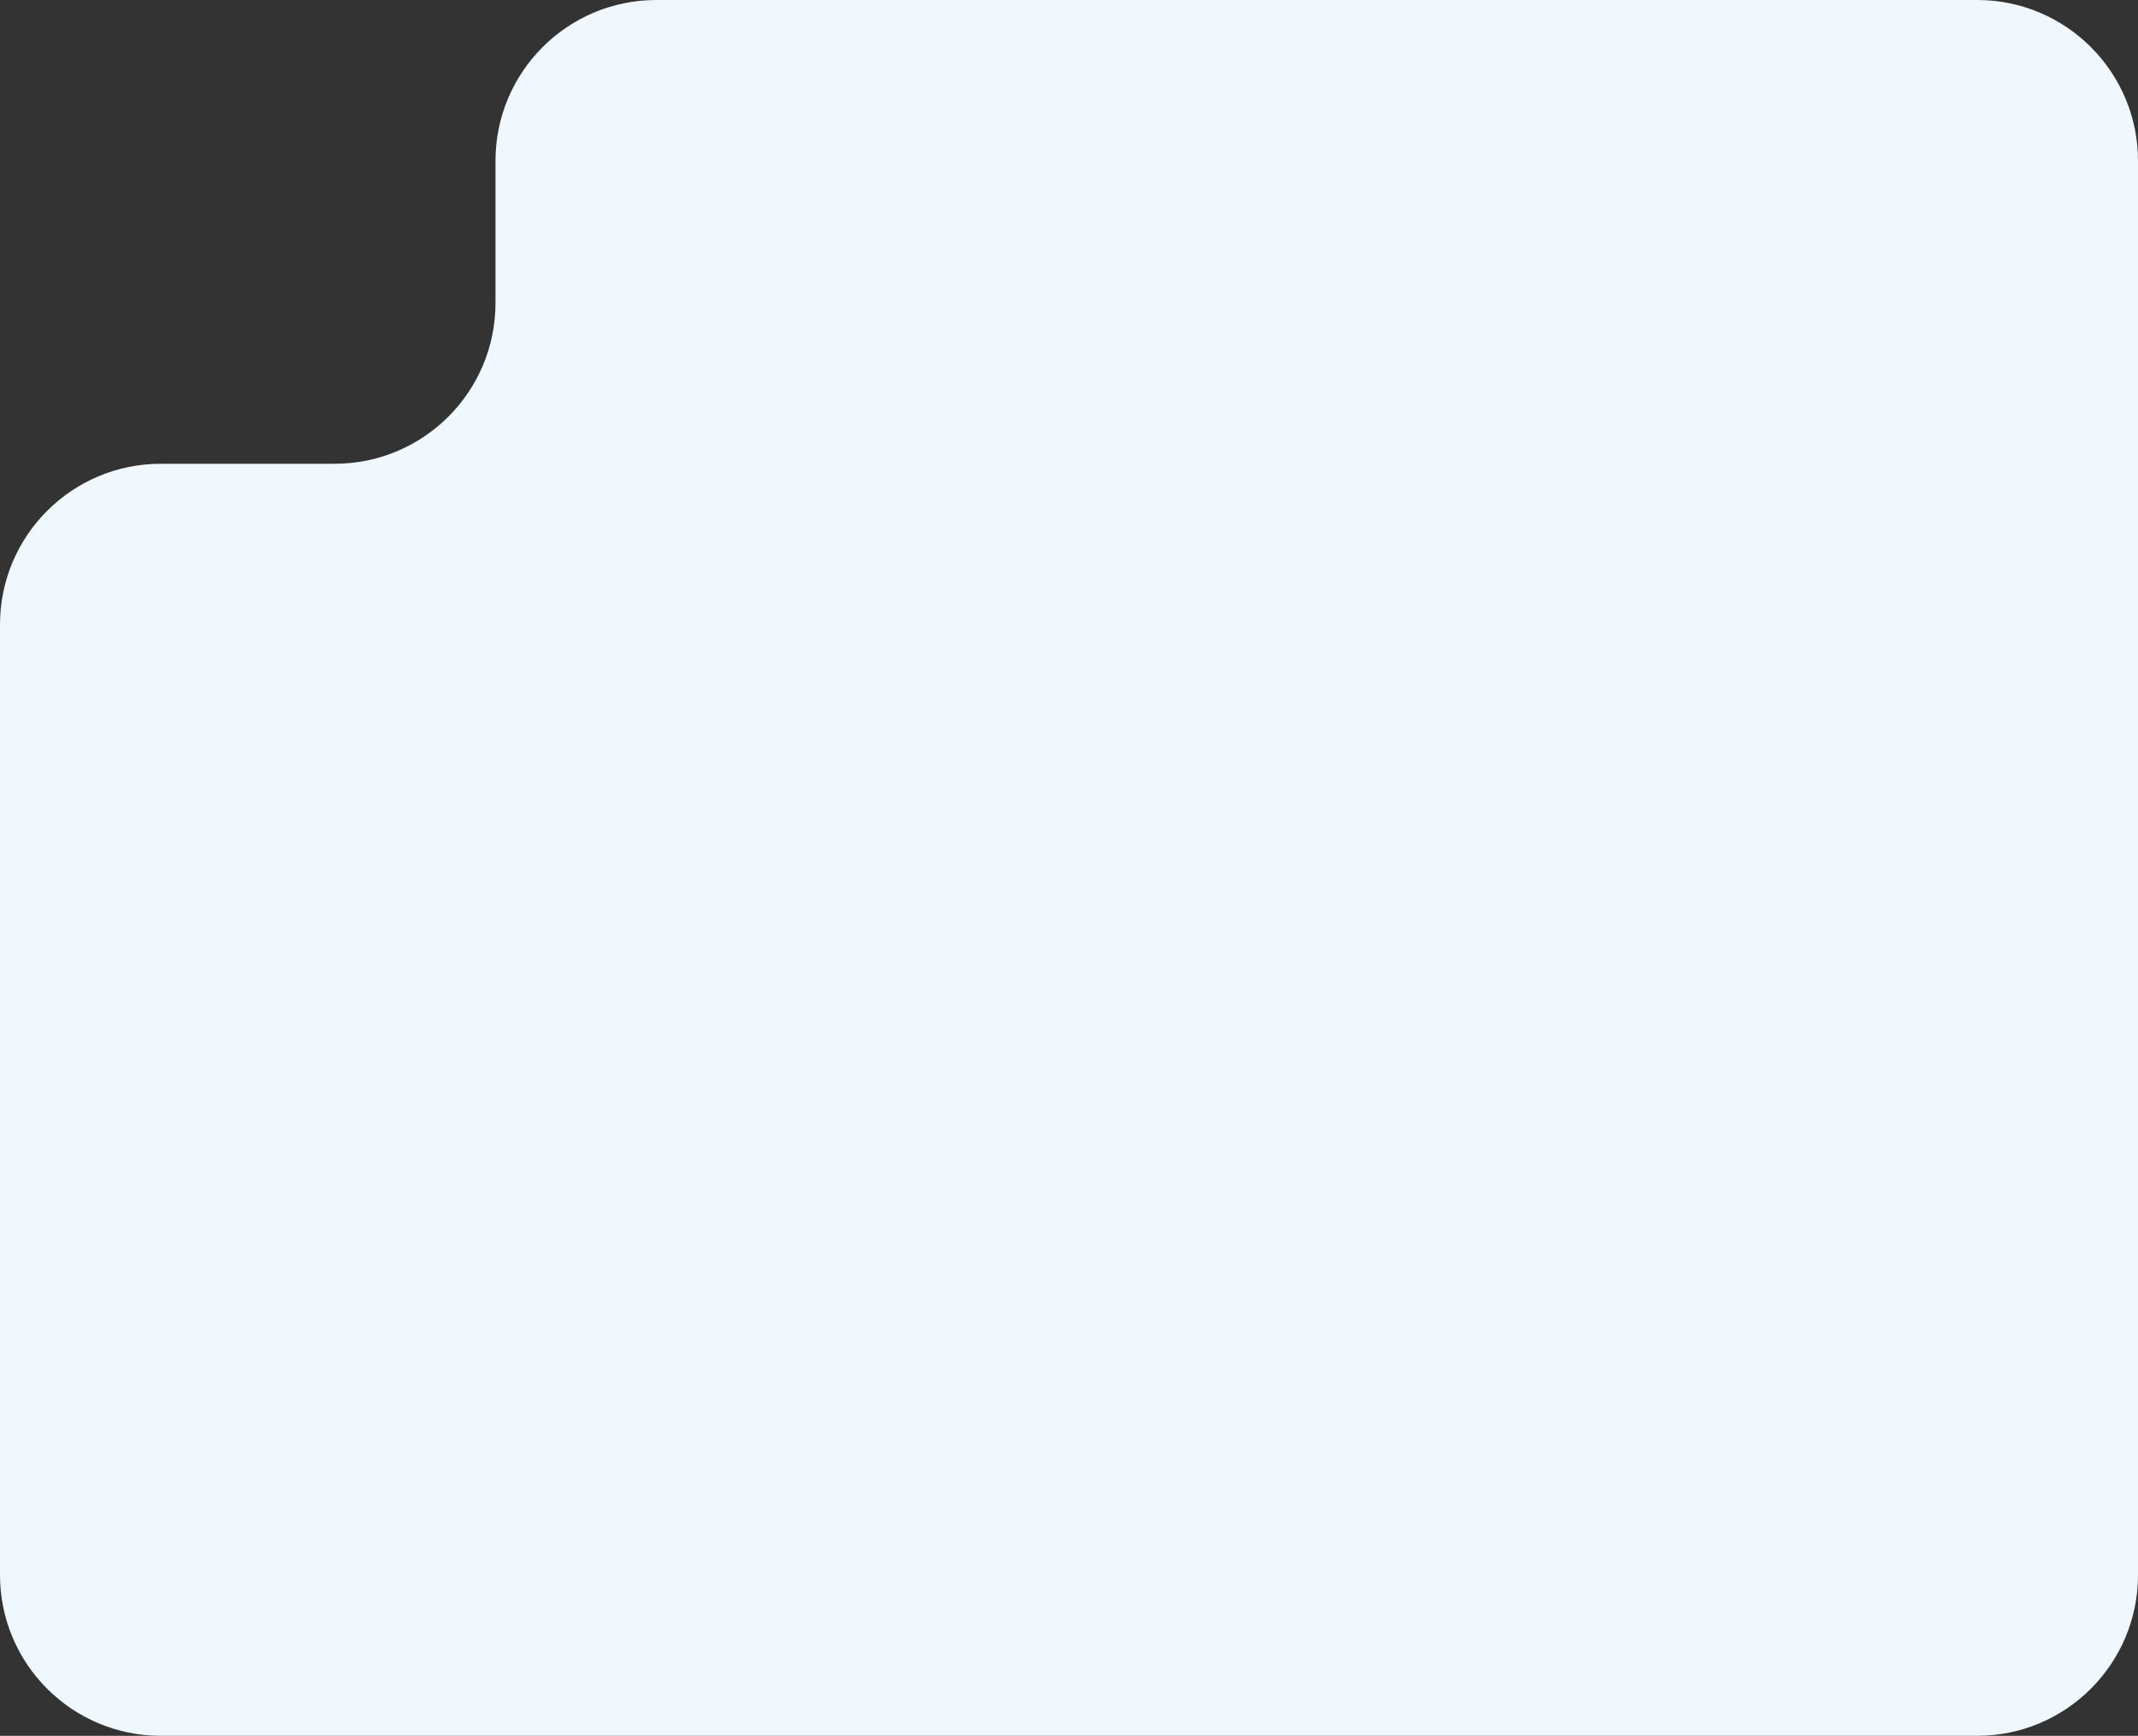 <svg width="319" height="259" viewBox="0 0 319 259" fill="none" xmlns="http://www.w3.org/2000/svg">
<rect x="0" y="0" width="319" height="259" fill="#333333" stroke="none"/>
<path fill-rule="evenodd" clip-rule="evenodd" d="M24 69.198C10.745 69.198 0 79.943 0 93.197V235C0 248.255 10.745 259 24 259H295C308.255 259 319 248.255 319 235V24C319 10.745 308.255 0 295 0H97.931C84.676 0 73.931 10.745 73.931 24V45.197C73.931 58.452 63.186 69.198 49.931 69.198H24Z" fill="#F1F8FD"/>
</svg>
